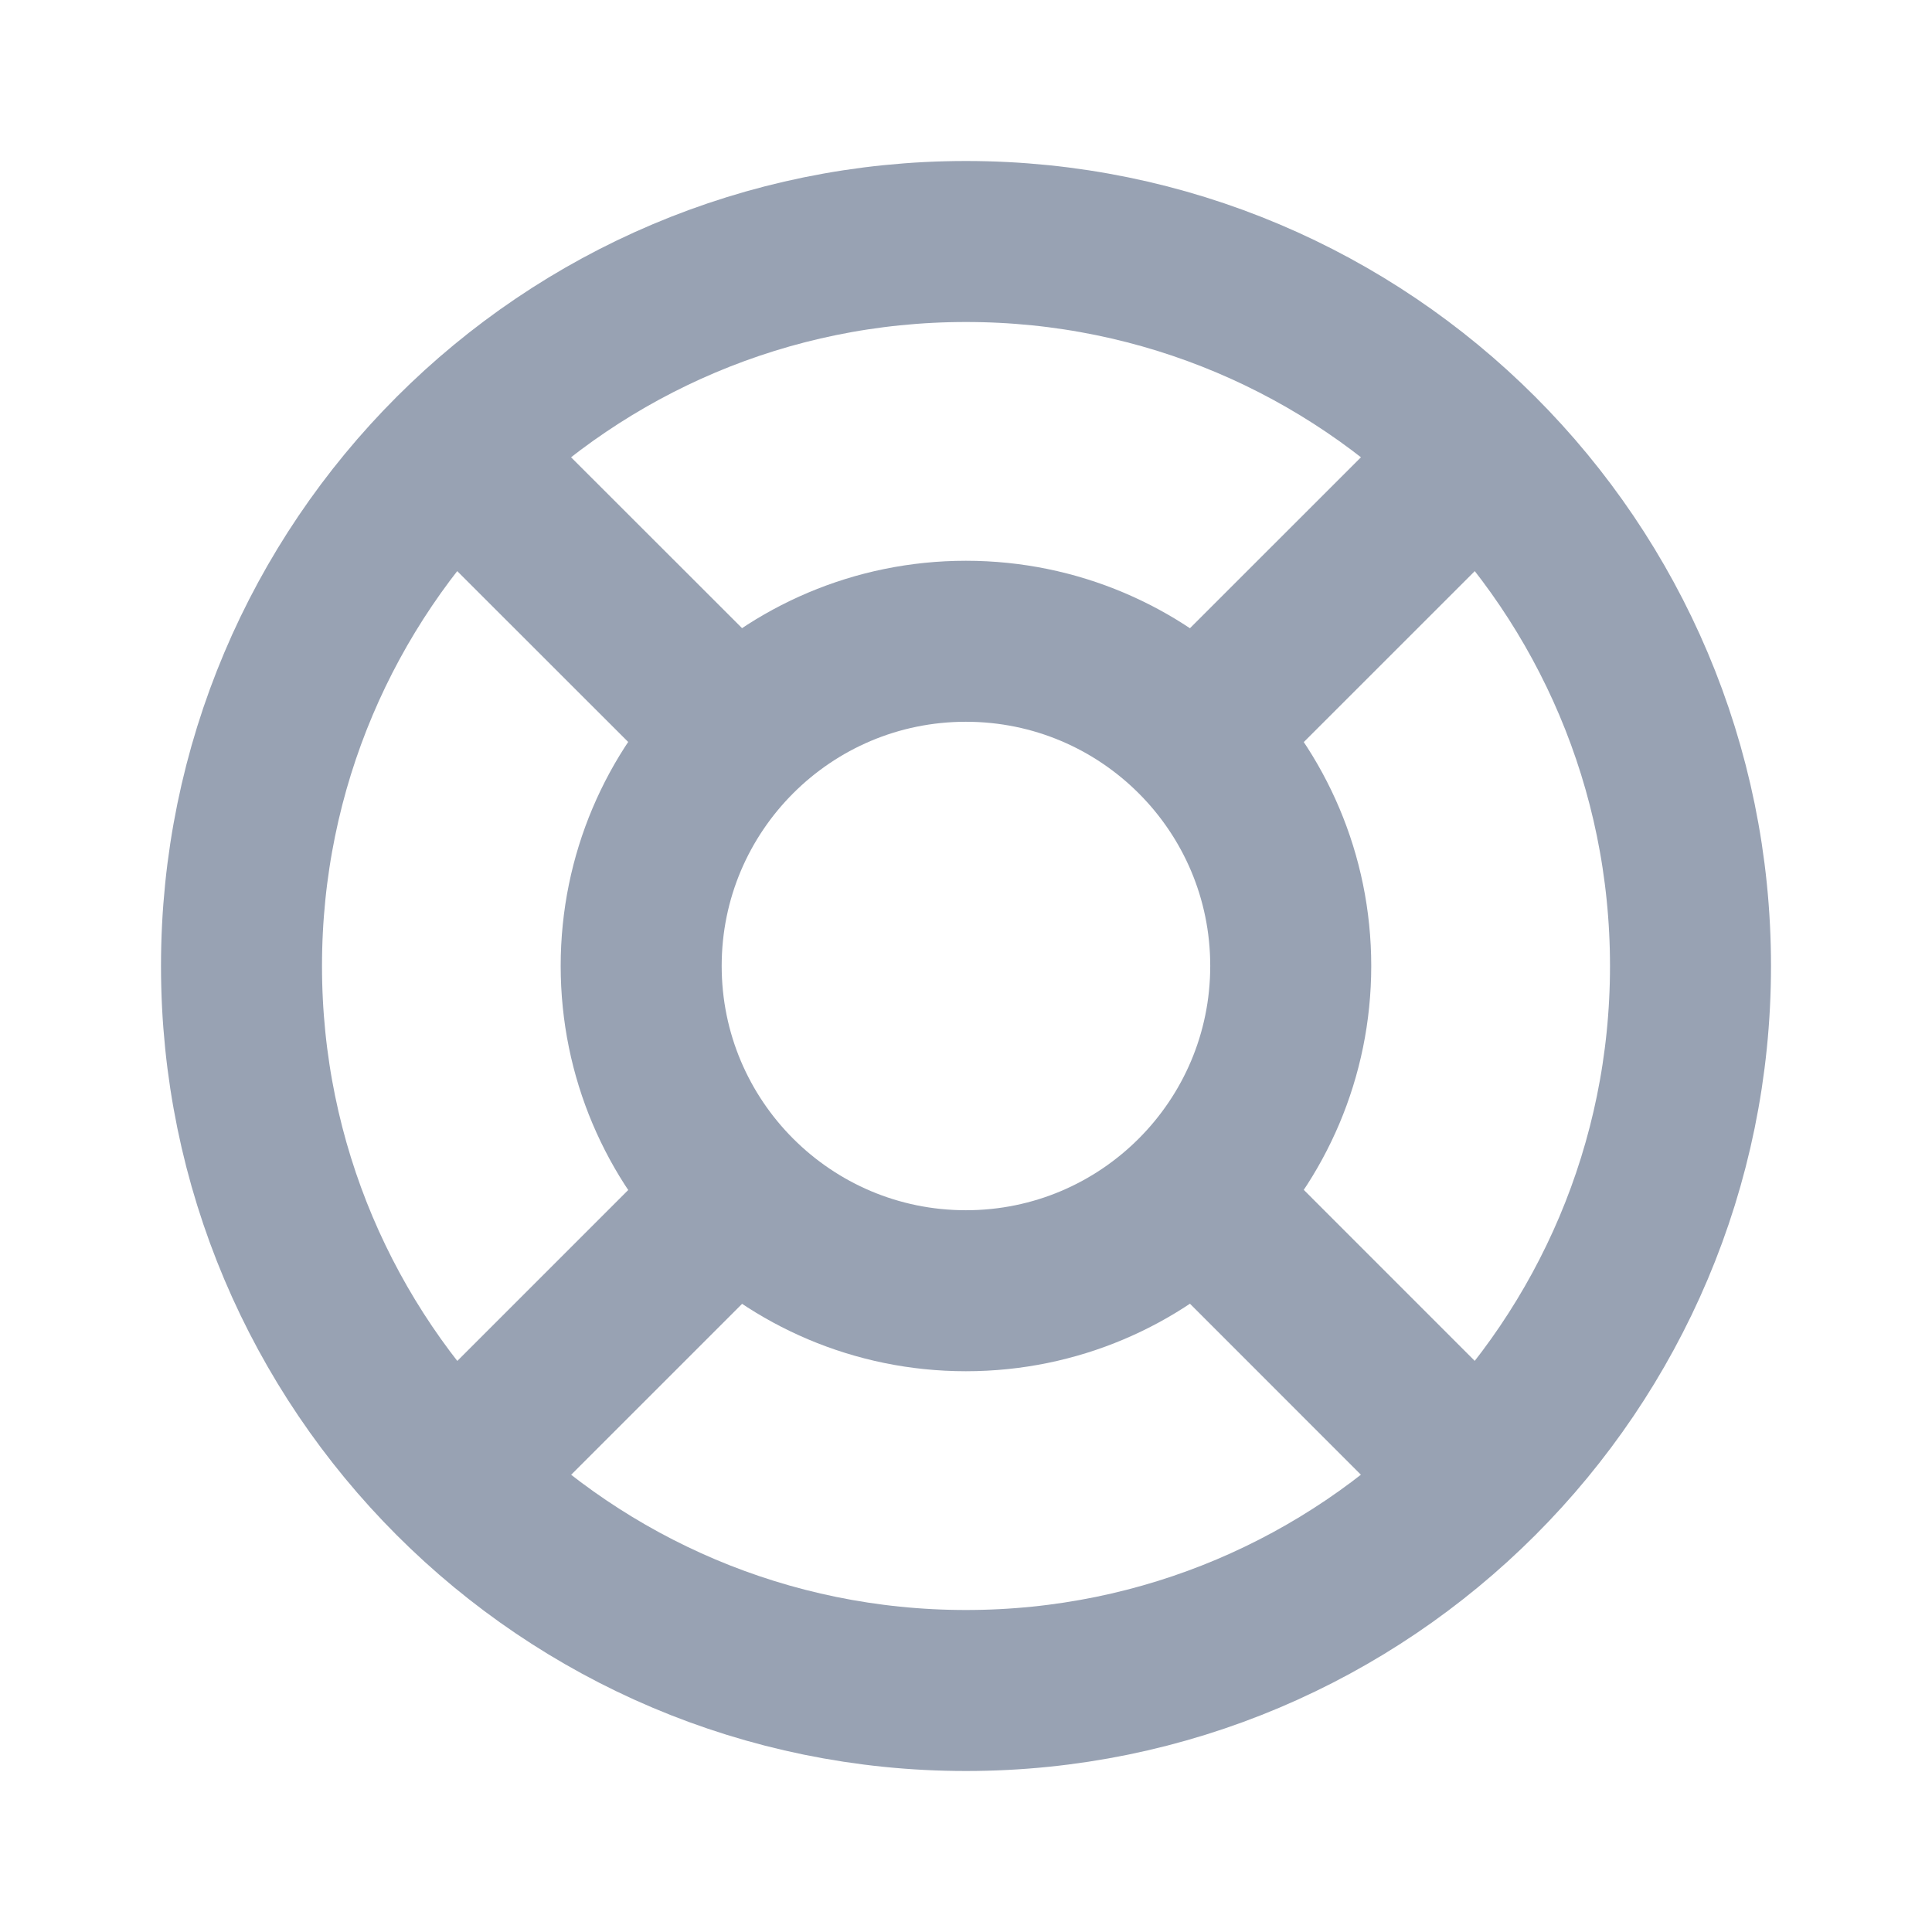 <svg width="24" height="24" viewBox="0 0 24 24" fill="none" xmlns="http://www.w3.org/2000/svg">
<path d="M12 21C16.971 21 21 16.97 21 12C21 7.029 16.971 3 12 3C7.029 3 3 7.029 3 12C3 16.97 7.029 21 12 21Z" stroke="#98A2B3" stroke-width="2" stroke-linecap="round" stroke-linejoin="round"/>
<path fill-rule="evenodd" clip-rule="evenodd" d="M16.034 11.999C16.034 14.228 14.227 16.034 11.999 16.034C9.771 16.034 7.965 14.228 7.965 11.999C7.965 9.771 9.771 7.966 11.999 7.966C14.227 7.966 16.034 9.771 16.034 11.999Z" stroke="#98A2B3" stroke-width="2" stroke-linecap="round" stroke-linejoin="round"/>
<path d="M5.794 18.207L8.898 15.103M18.207 18.207L15.104 15.103M8.897 8.896L5.793 5.794M15.104 8.896L18.207 5.794" stroke="#98A2B3" stroke-width="2" stroke-linecap="round" stroke-linejoin="round"/>
</svg>
